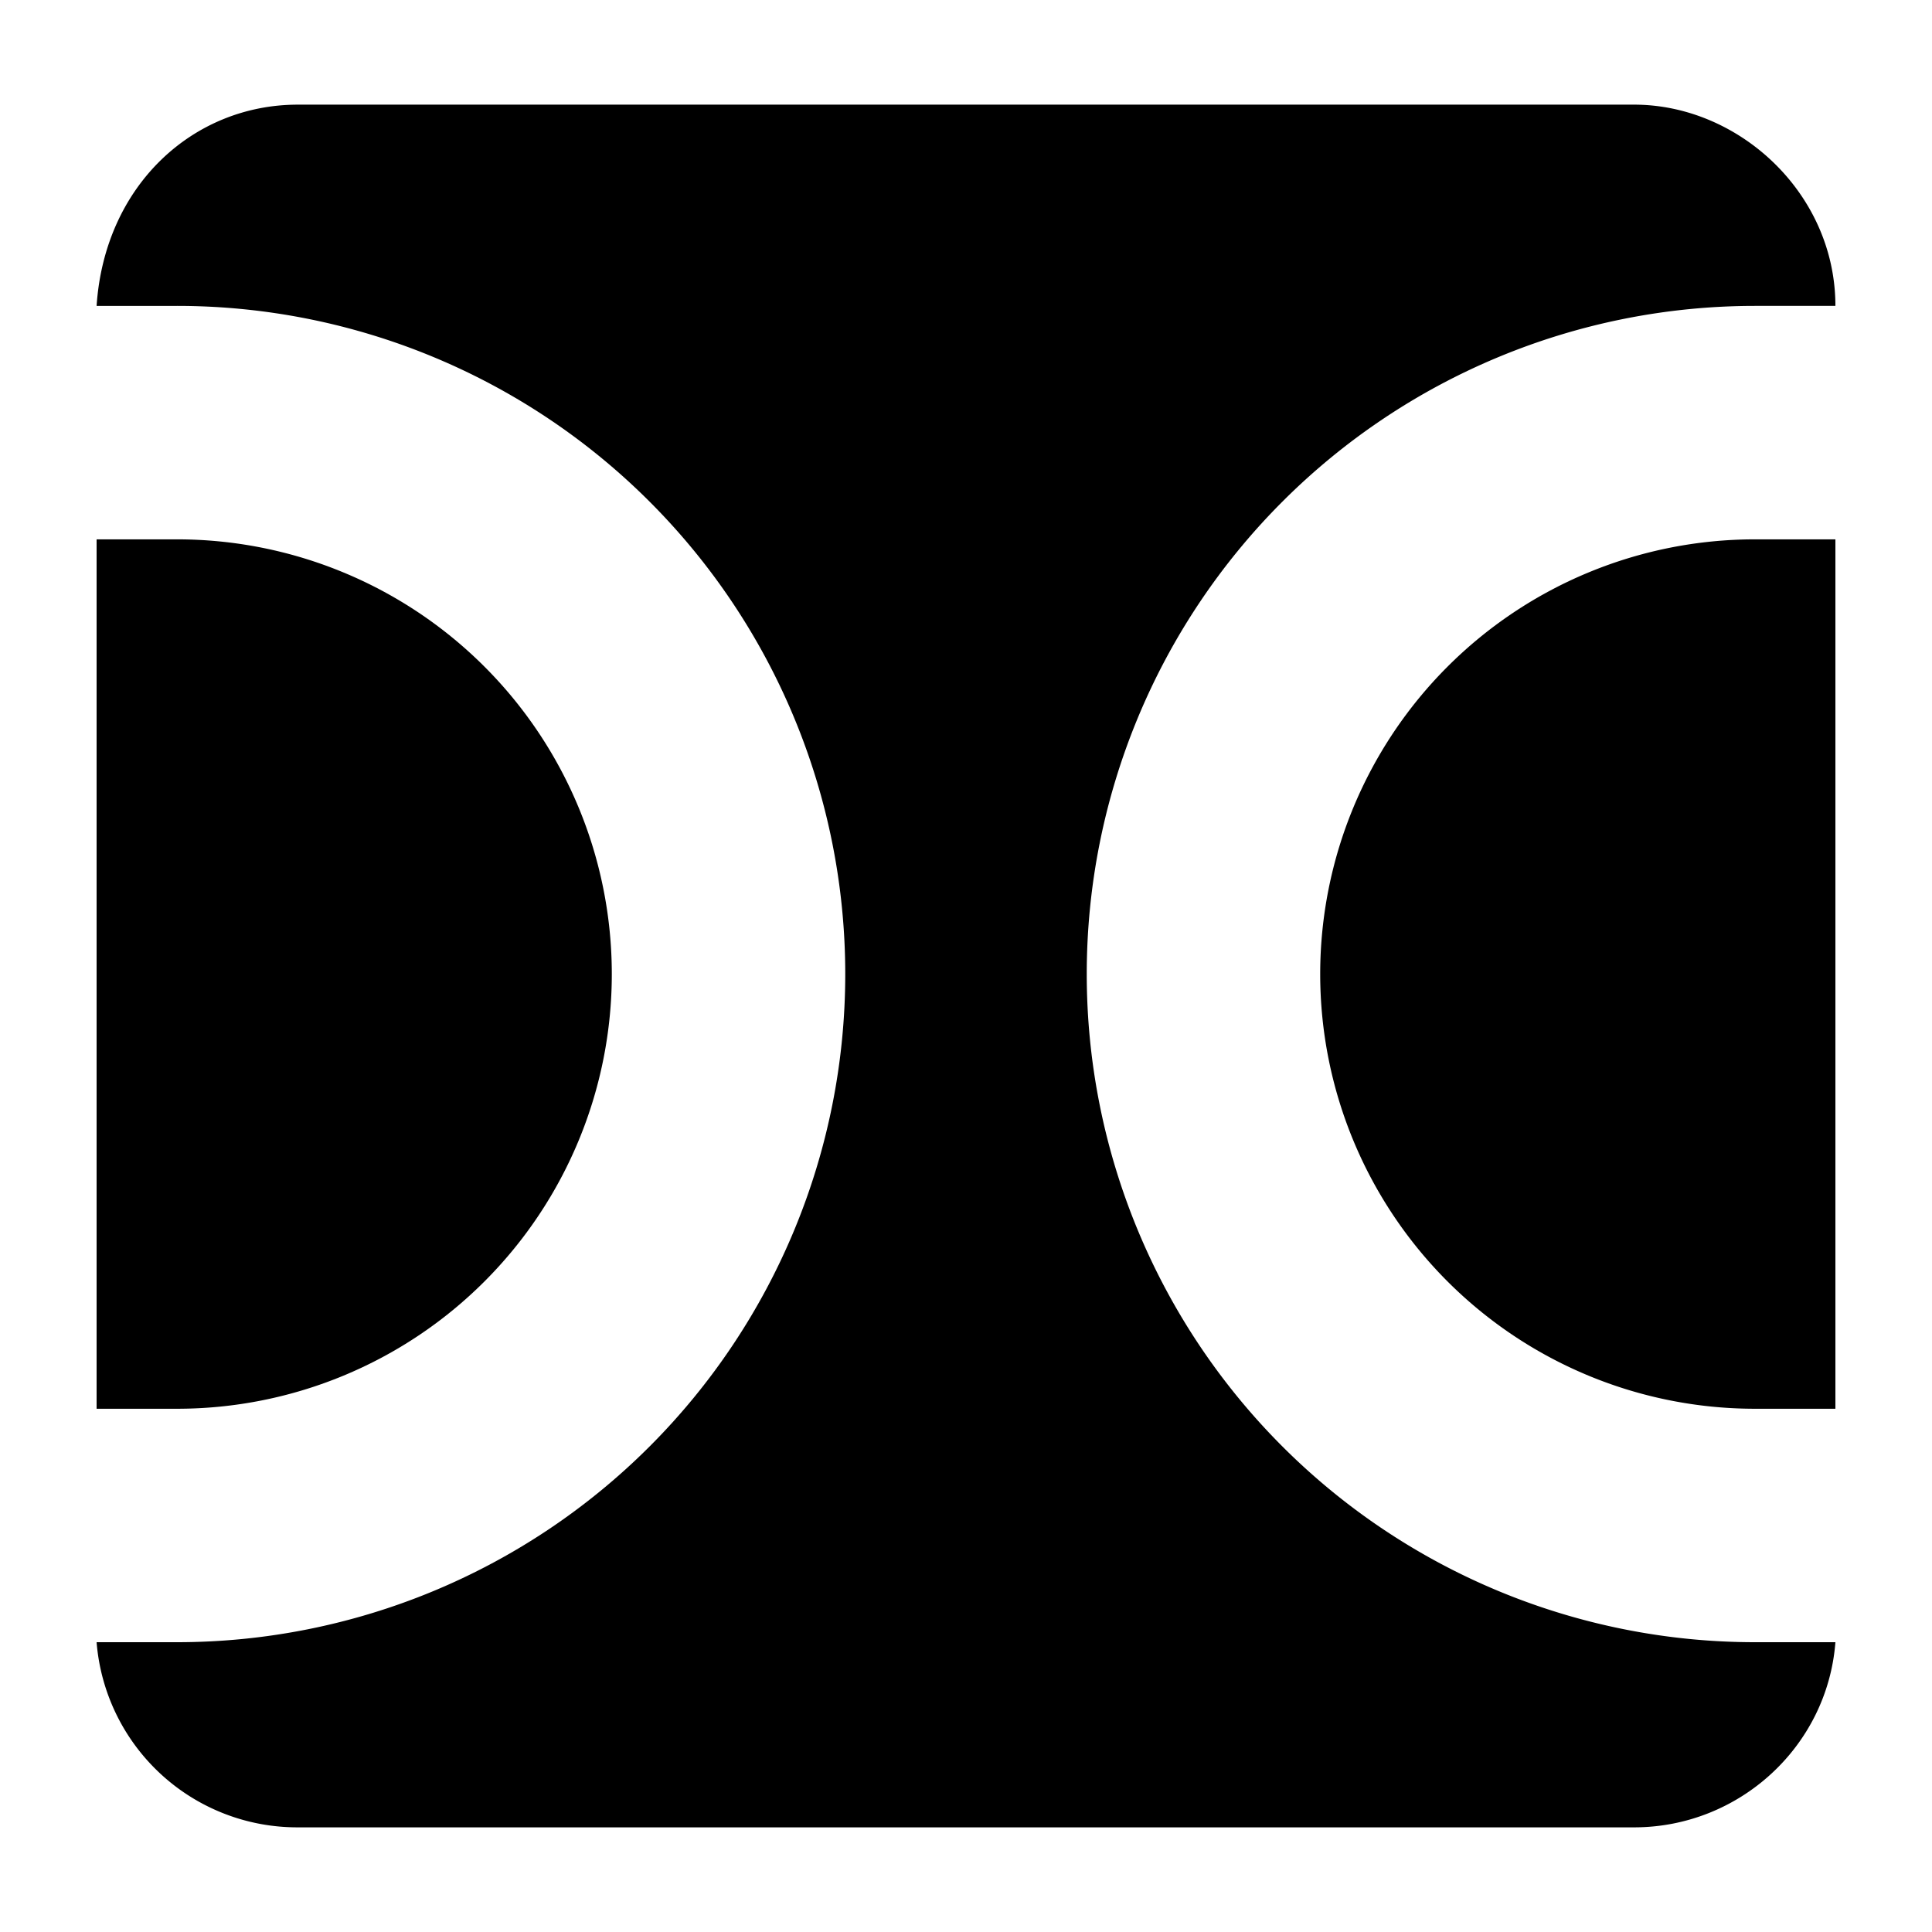 <svg xmlns="http://www.w3.org/2000/svg" viewBox="0 0 24 24">
  <path fill-rule="evenodd" d="M22.8 6.7h-1a5.4 5.4 0 0 0 0 10.8h1zM1.2 17.5h1a5.4 5.4 0 0 0 0-10.8h-1Z"/>
  <path fill-rule="evenodd" d="M3.7 1.3c-1.3 0-2.4 1-2.5 2.5h1a8.3 8.3 0 1 1 0 16.6h-1a2.5 2.5 0 0 0 2.5 2.3h16.6c1.3 0 2.4-1 2.5-2.3h-1a8.3 8.3 0 1 1 0-16.6h1c0-1.4-1.2-2.5-2.5-2.5Z"/>
</svg>
